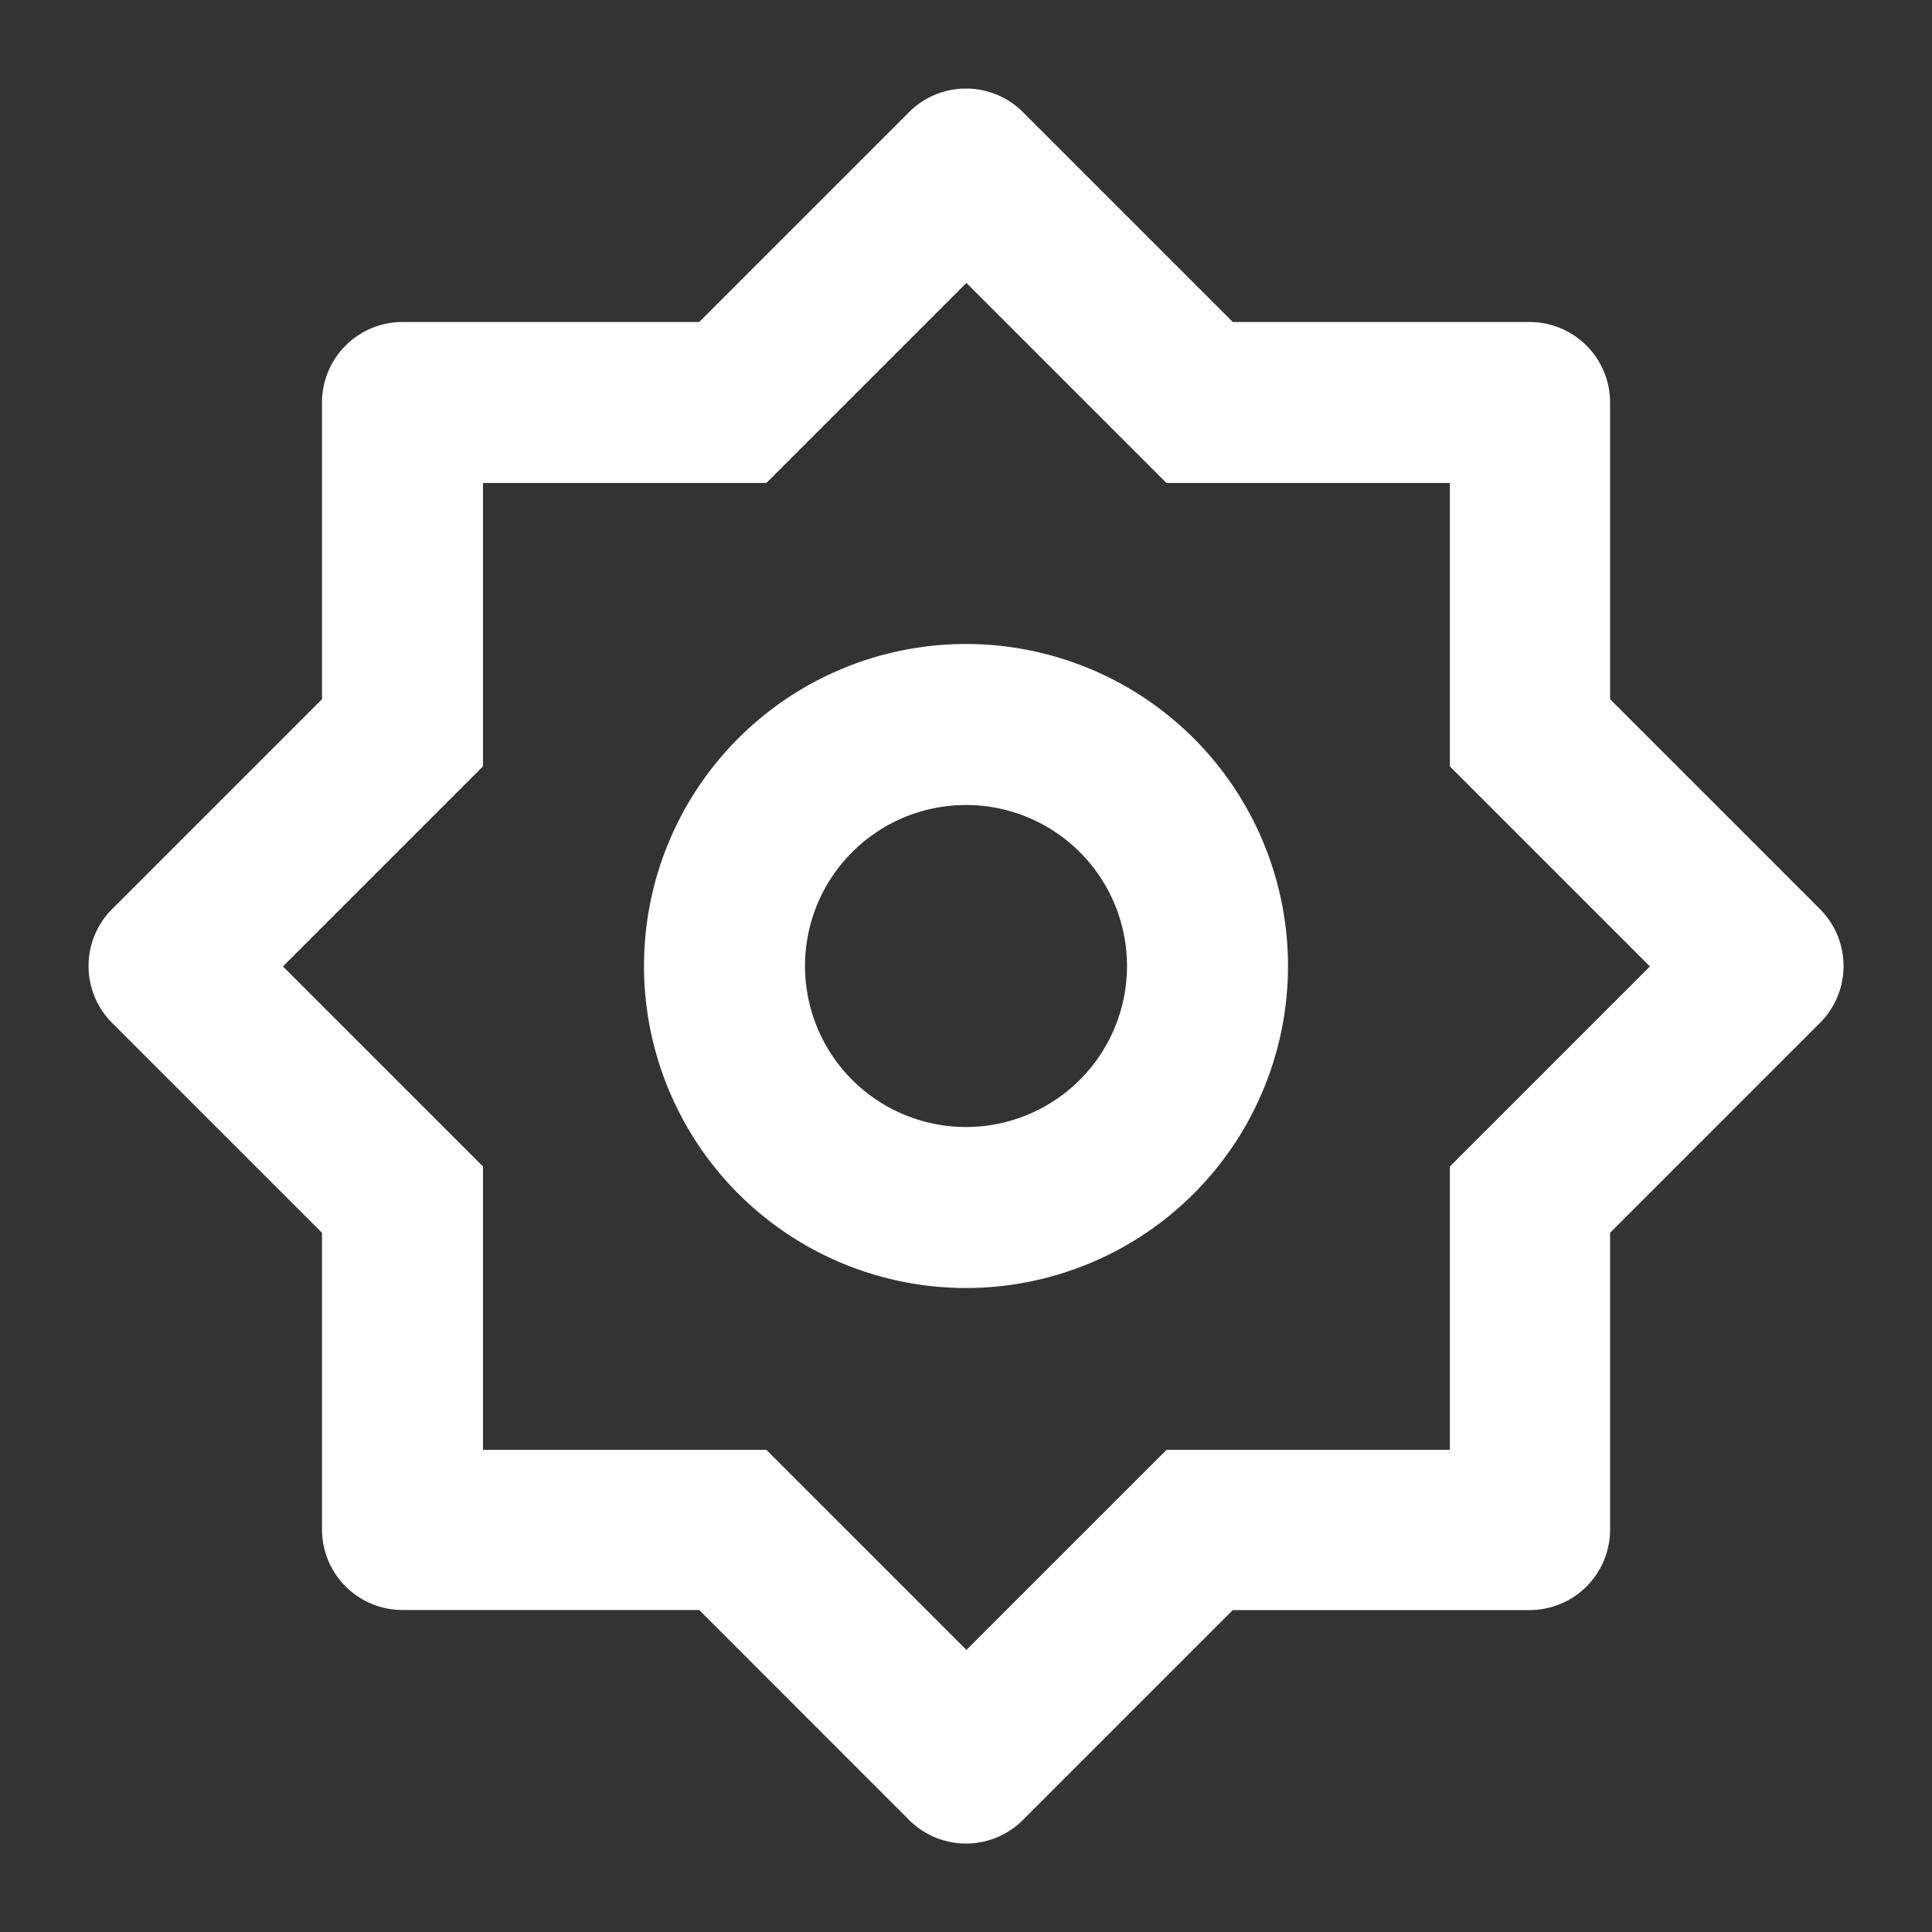 <svg id="settings_sidemenu" xmlns="http://www.w3.org/2000/svg" width="22.5" height="22.5" viewBox="0 0 22.5 22.5">
  <rect x="0" y="0" width="22.5" height="22.5" fill="#333333" stroke="none"/>
  <path id="Path_498" data-name="Path 498" d="M0,0H22.5V22.5H0Z" fill="none"/>
  <path id="Path_499" data-name="Path 499" d="M8.212,3.819l2.444-2.444a.937.937,0,0,1,1.326,0l2.444,2.444h3.456a.938.938,0,0,1,.938.938V8.212l2.444,2.444a.937.937,0,0,1,0,1.326l-2.444,2.444v3.456a.938.938,0,0,1-.937.938H14.426l-2.444,2.444a.937.937,0,0,1-1.326,0L8.212,18.819H4.756a.938.938,0,0,1-.937-.937V14.426L1.375,11.982a.937.937,0,0,1,0-1.326L3.819,8.212V4.756a.938.938,0,0,1,.938-.937ZM5.694,5.694v3.3l-2.33,2.33,2.33,2.33v3.3h3.3l2.33,2.33,2.33-2.33h3.3v-3.3l2.33-2.33-2.33-2.33v-3.3h-3.3l-2.33-2.33-2.33,2.33Zm5.625,9.375a3.75,3.75,0,1,1,3.75-3.75A3.75,3.75,0,0,1,11.319,15.069Zm0-1.875a1.875,1.875,0,1,0-1.875-1.875A1.875,1.875,0,0,0,11.319,13.194Z" transform="translate(-0.069 -0.069)" fill="#fff"/>
</svg>
